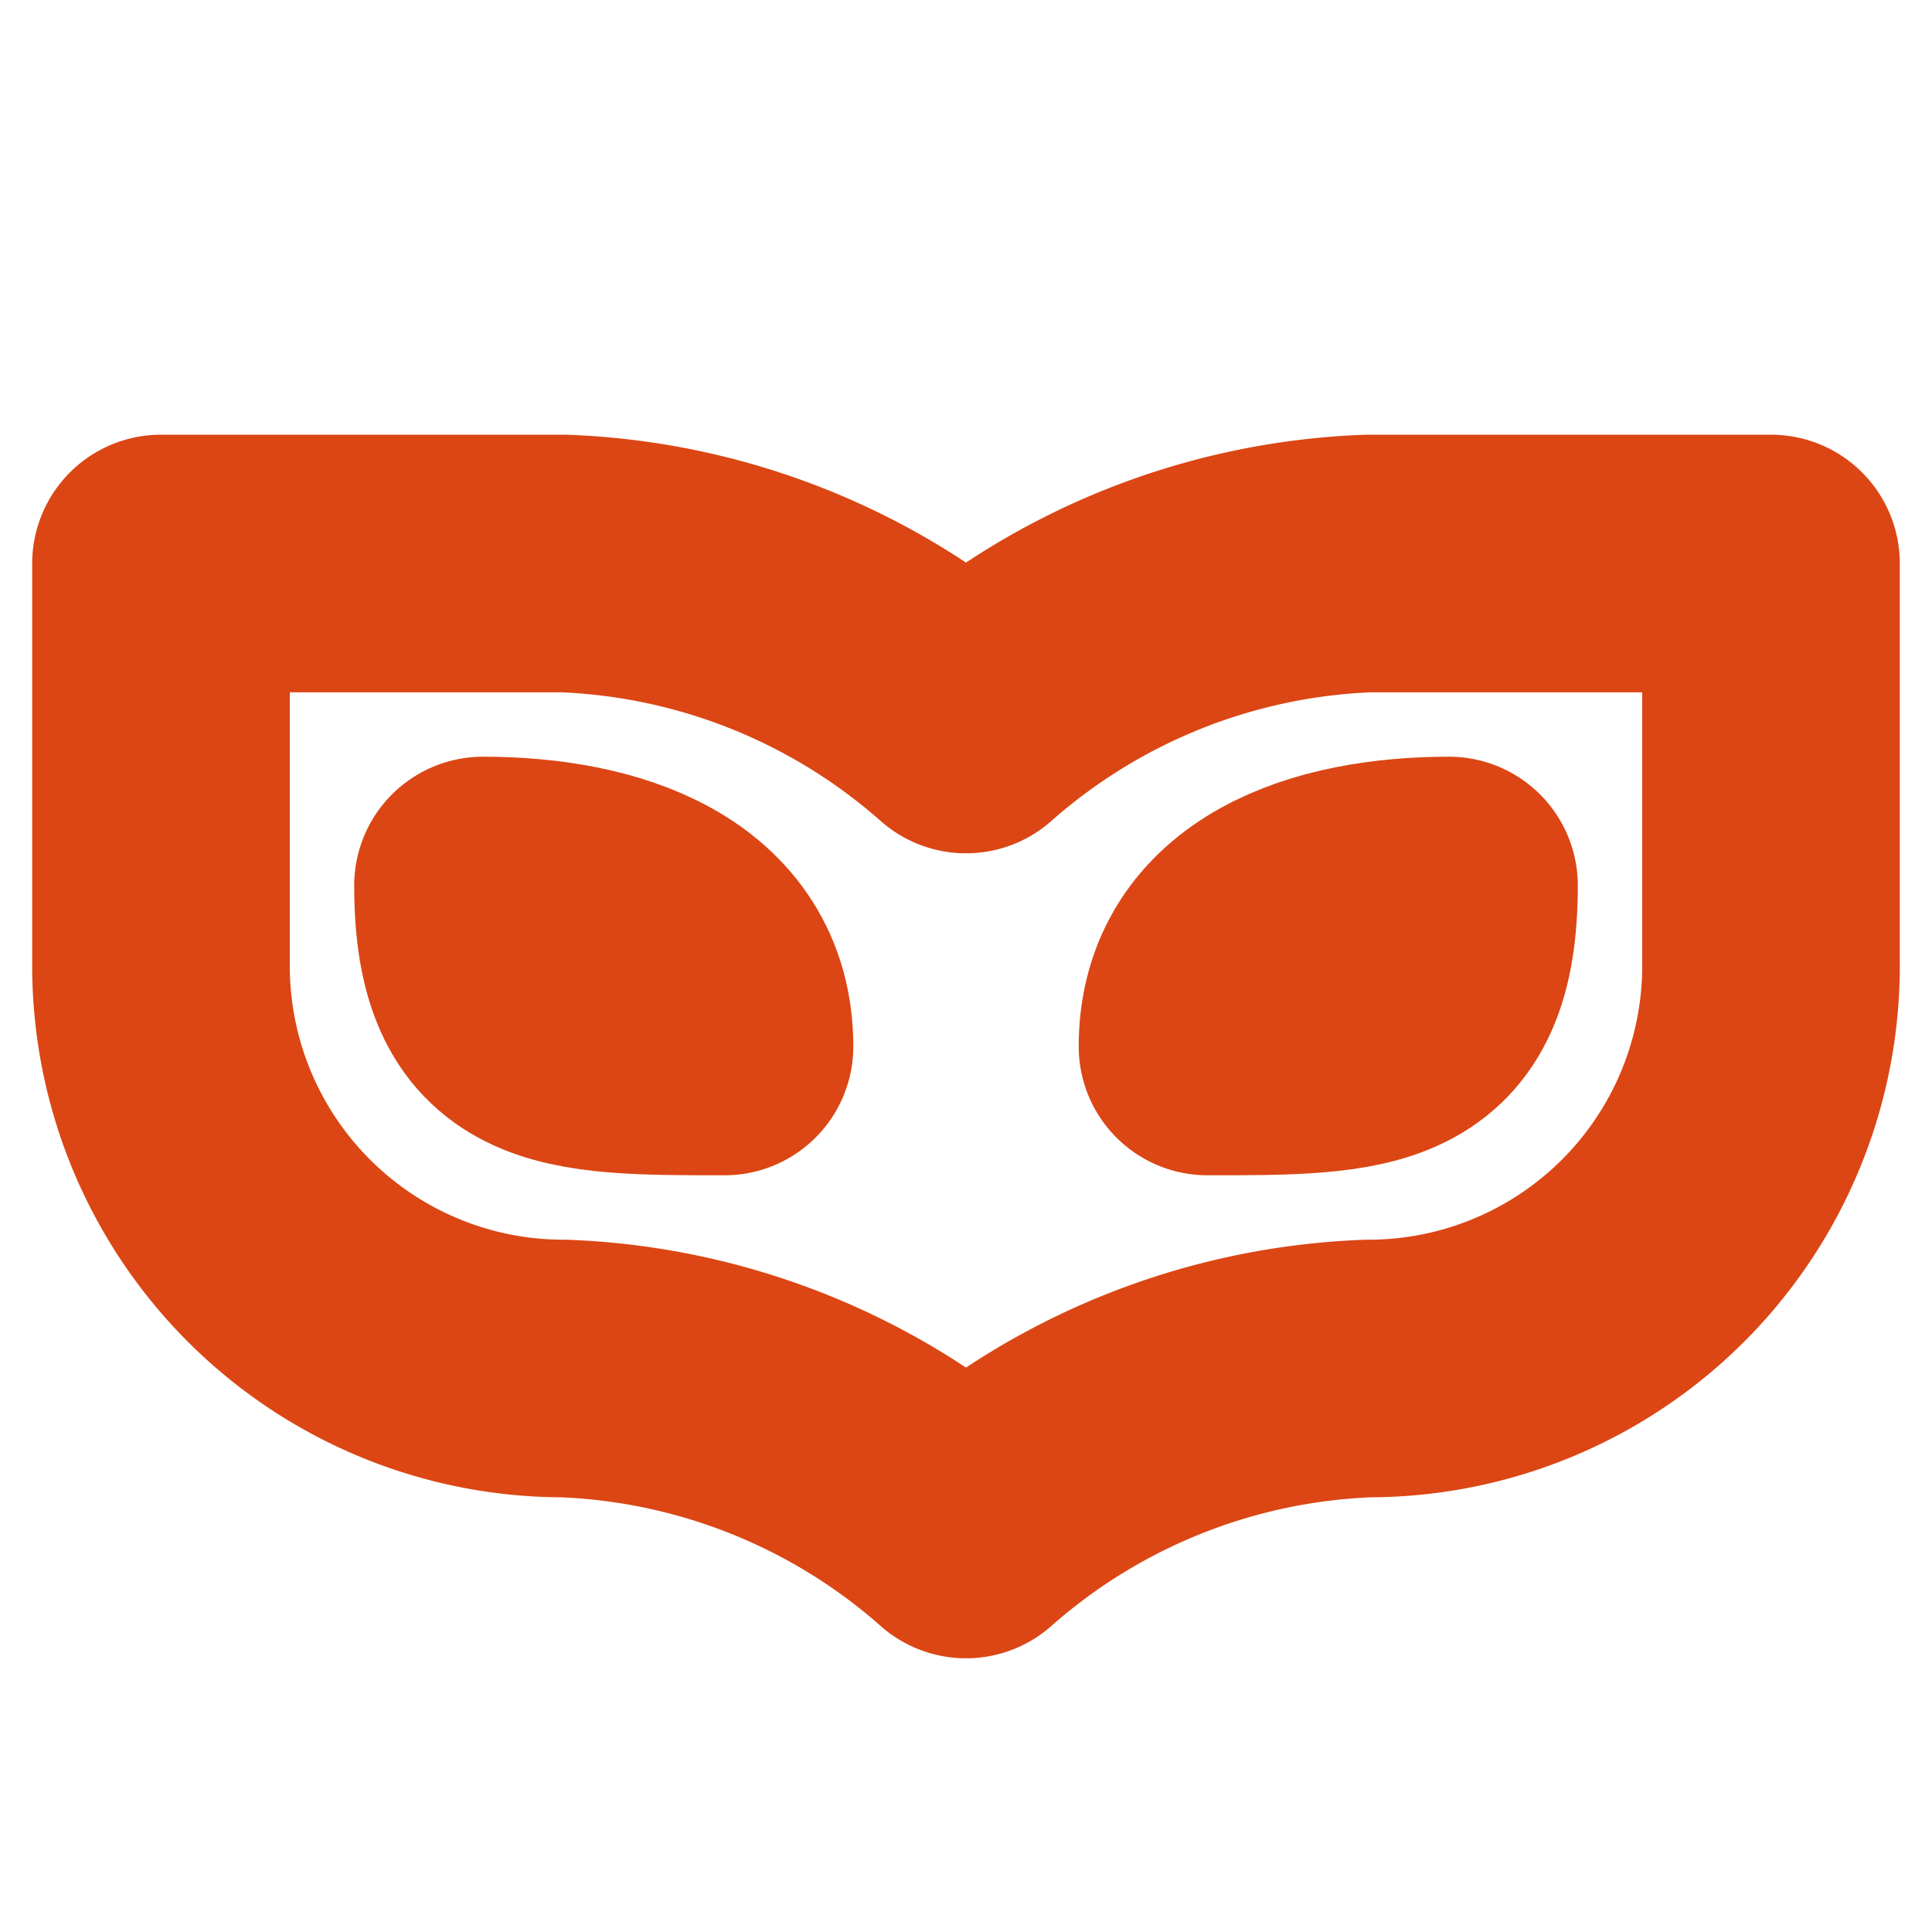 <svg xmlns="http://www.w3.org/2000/svg" width="15" height="15" fill="none" viewBox="0 0 15 15">
  <path stroke="#DB4614" stroke-linecap="round" stroke-linejoin="round" stroke-width="2" d="M1.25 7.5a3.125 3.125 0 0 0 3.125 3.125 5 5 0 0 1 3.125 1.25 5 5 0 0 1 3.125-1.25A3.125 3.125 0 0 0 13.75 7.5V4.375h-3.125A5 5 0 0 0 7.5 5.625a5 5 0 0 0-3.125-1.25H1.25V7.5Z"/>
  <path stroke="#DB4614" stroke-linecap="round" stroke-linejoin="round" stroke-width="2" d="M3.75 6.875c.938 0 1.875.313 1.875 1.25-1.25 0-1.875 0-1.875-1.25Zm7.5 0c-.938 0-1.875.313-1.875 1.25 1.25 0 1.875 0 1.875-1.25Z"/>
</svg>
